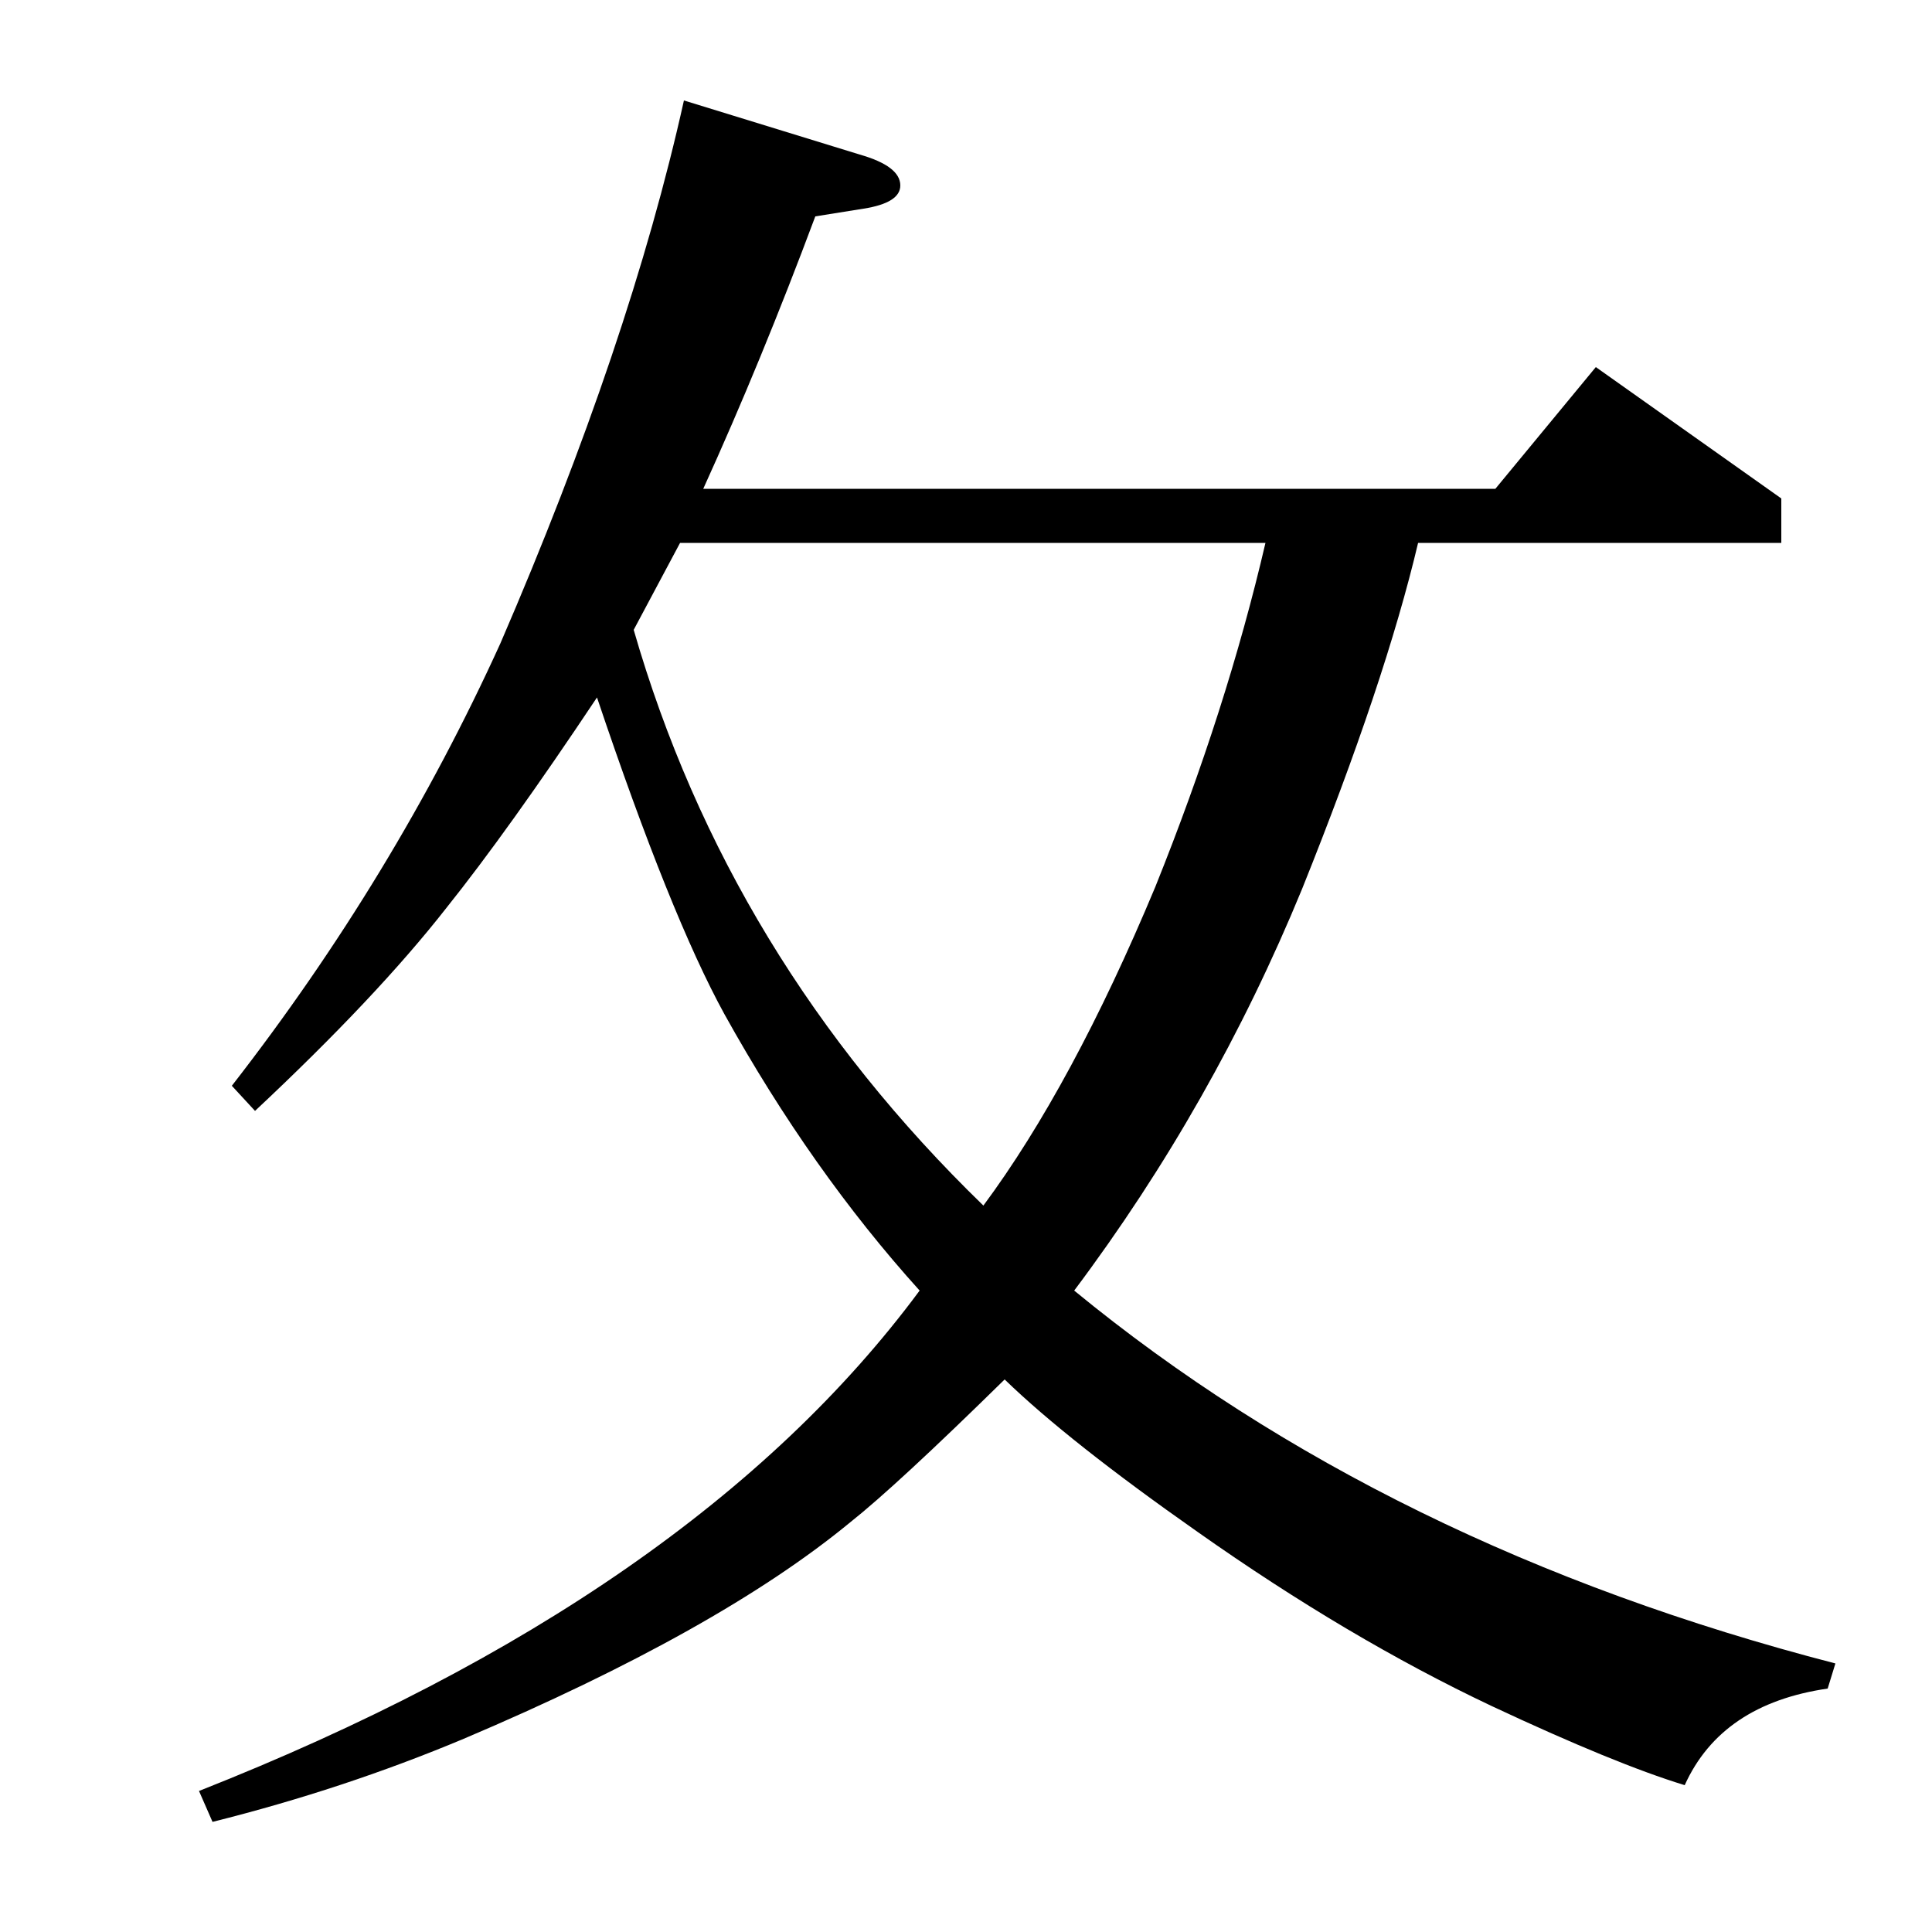 <?xml version="1.0" standalone="no"?>
<!DOCTYPE svg PUBLIC "-//W3C//DTD SVG 1.1//EN" "http://www.w3.org/Graphics/SVG/1.1/DTD/svg11.dtd" >
<svg xmlns="http://www.w3.org/2000/svg" xmlns:xlink="http://www.w3.org/1999/xlink" version="1.1" viewBox="0 -120 1000 1000">
  <g transform="matrix(1 0 0 -1 0 880)">
   <path fill="currentColor"
d="M103 73q256 101 373 259q-56 62 -101 143q-28 51 -66 164q-46 -69 -78 -109q-36 -46 -99 -105l-12 13q84 108 139 229q67 155 95 281l91 -28q21 -6 21 -16q0 -9 -19 -12l-25 -4q-28 -75 -58 -141h410l52 63l96 -68v-23h-188q-17 -72 -60 -179q-46 -112 -118 -208
q162 -133 394 -193l-4 -13q-55 -8 -74 -50q-36 11 -100 41q-74 35 -152 90q-67 47 -100 79q-56 -55 -80 -74q-68 -56 -200 -112q-62 -26 -130 -43zM352 719l-24 -45q49 -170 181 -298q46 62 89 165q37 92 57 178h-303z" />
  </g>

</svg>
